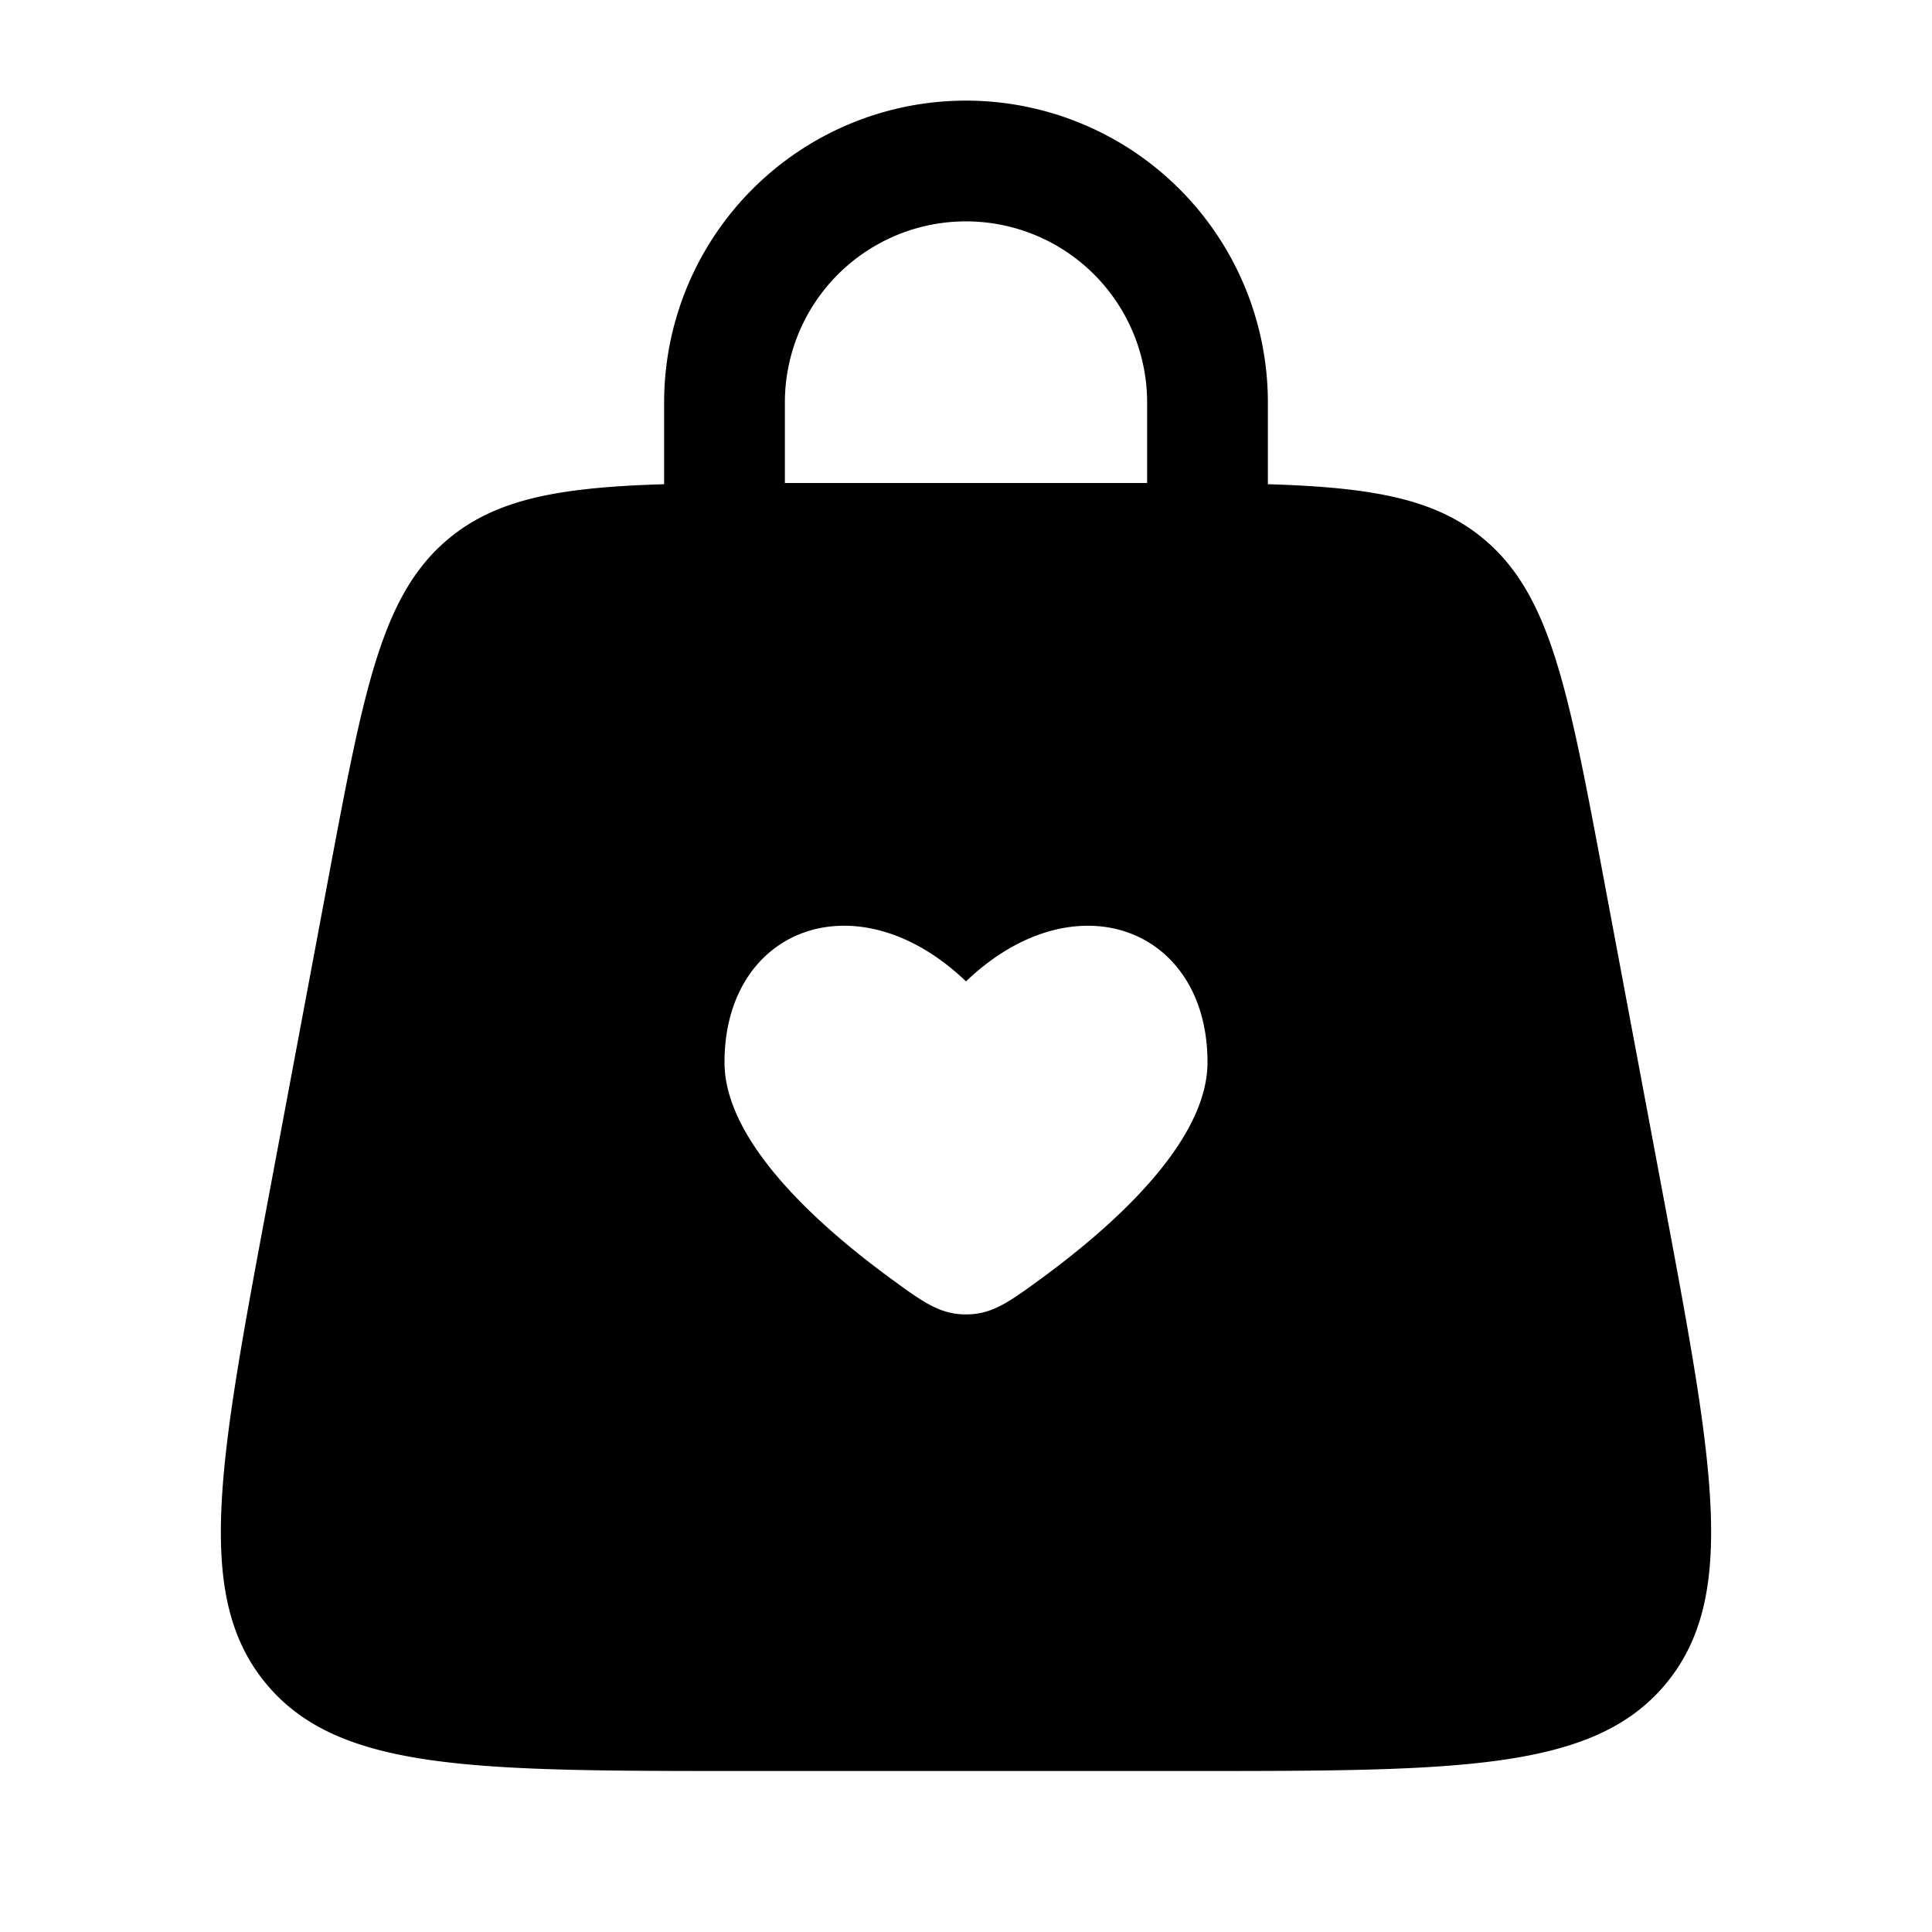 <svg xmlns="http://www.w3.org/2000/svg" width="3em" height="3em" viewBox="0 0 24 24"><path fill="currentColor" fill-rule="evenodd" d="M8.25 6.015V5a3.75 3.75 0 1 1 7.5 0v1.015c1.287.039 2.075.177 2.676.676c.833.692 1.053 1.862 1.492 4.203l.75 4c.617 3.292.925 4.938.026 6.022C19.794 22 18.119 22 14.77 22H9.23c-3.35 0-5.024 0-5.924-1.084s-.59-2.73.026-6.022l.75-4c.44-2.34.659-3.511 1.492-4.203c.601-.499 1.389-.637 2.676-.676M9.75 5a2.25 2.25 0 0 1 4.5 0v1h-4.5zM9 13.197c0 .984 1.165 2.024 2.043 2.669c.42.308.63.462.957.462c.328 0 .537-.154.957-.462c.878-.645 2.043-1.685 2.043-2.67c0-1.672-1.65-2.297-3-1.005c-1.35-1.292-3-.668-3 1.006" clip-rule="evenodd"/></svg>
